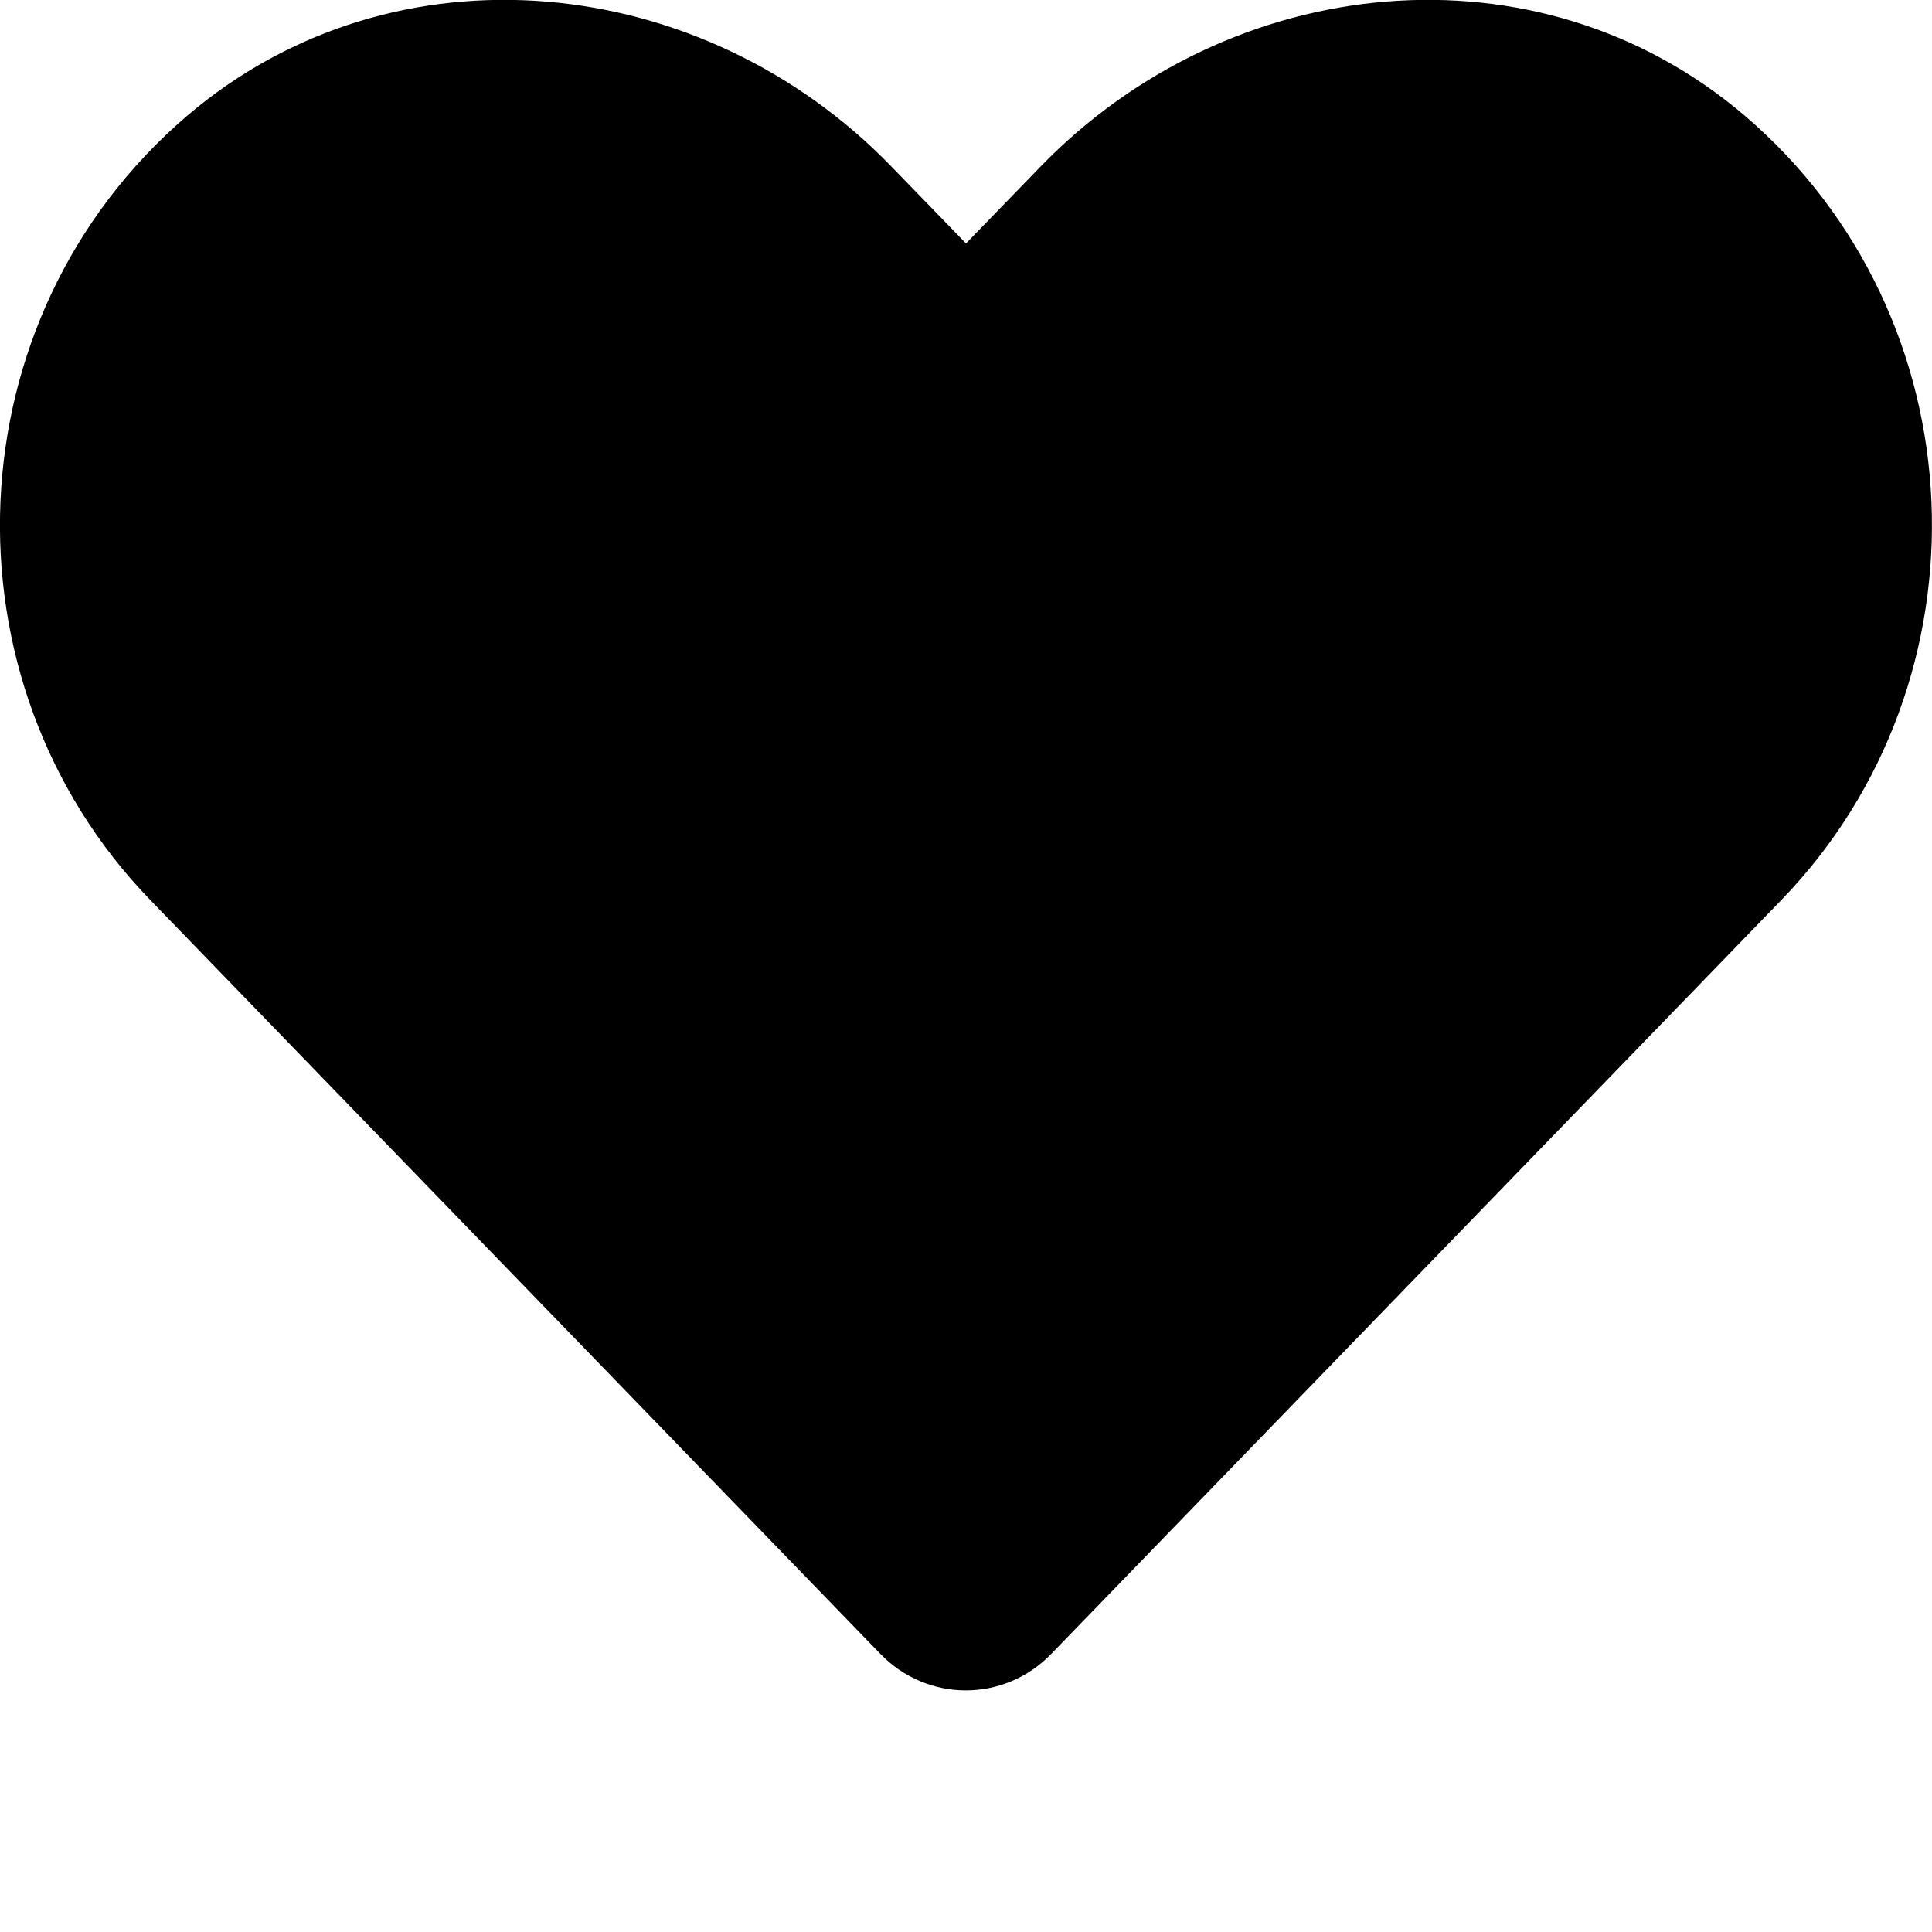 <svg width="16" height="16" viewBox="0 0 16 16" fill="none" xmlns="http://www.w3.org/2000/svg">
    <path xmlns="http://www.w3.org/2000/svg" d="M14.447 0.956C12.734 -0.503 10.187 -0.241 8.616 1.381L8 2.016L7.384 1.381C5.816 -0.241 3.266 -0.503 1.553 0.956C-0.409 2.631 -0.513 5.638 1.244 7.453L7.291 13.697C7.681 14.1 8.316 14.1 8.706 13.697L14.753 7.453C16.512 5.638 16.409 2.631 14.447 0.956Z" fill="currentColor"/>
</svg>
